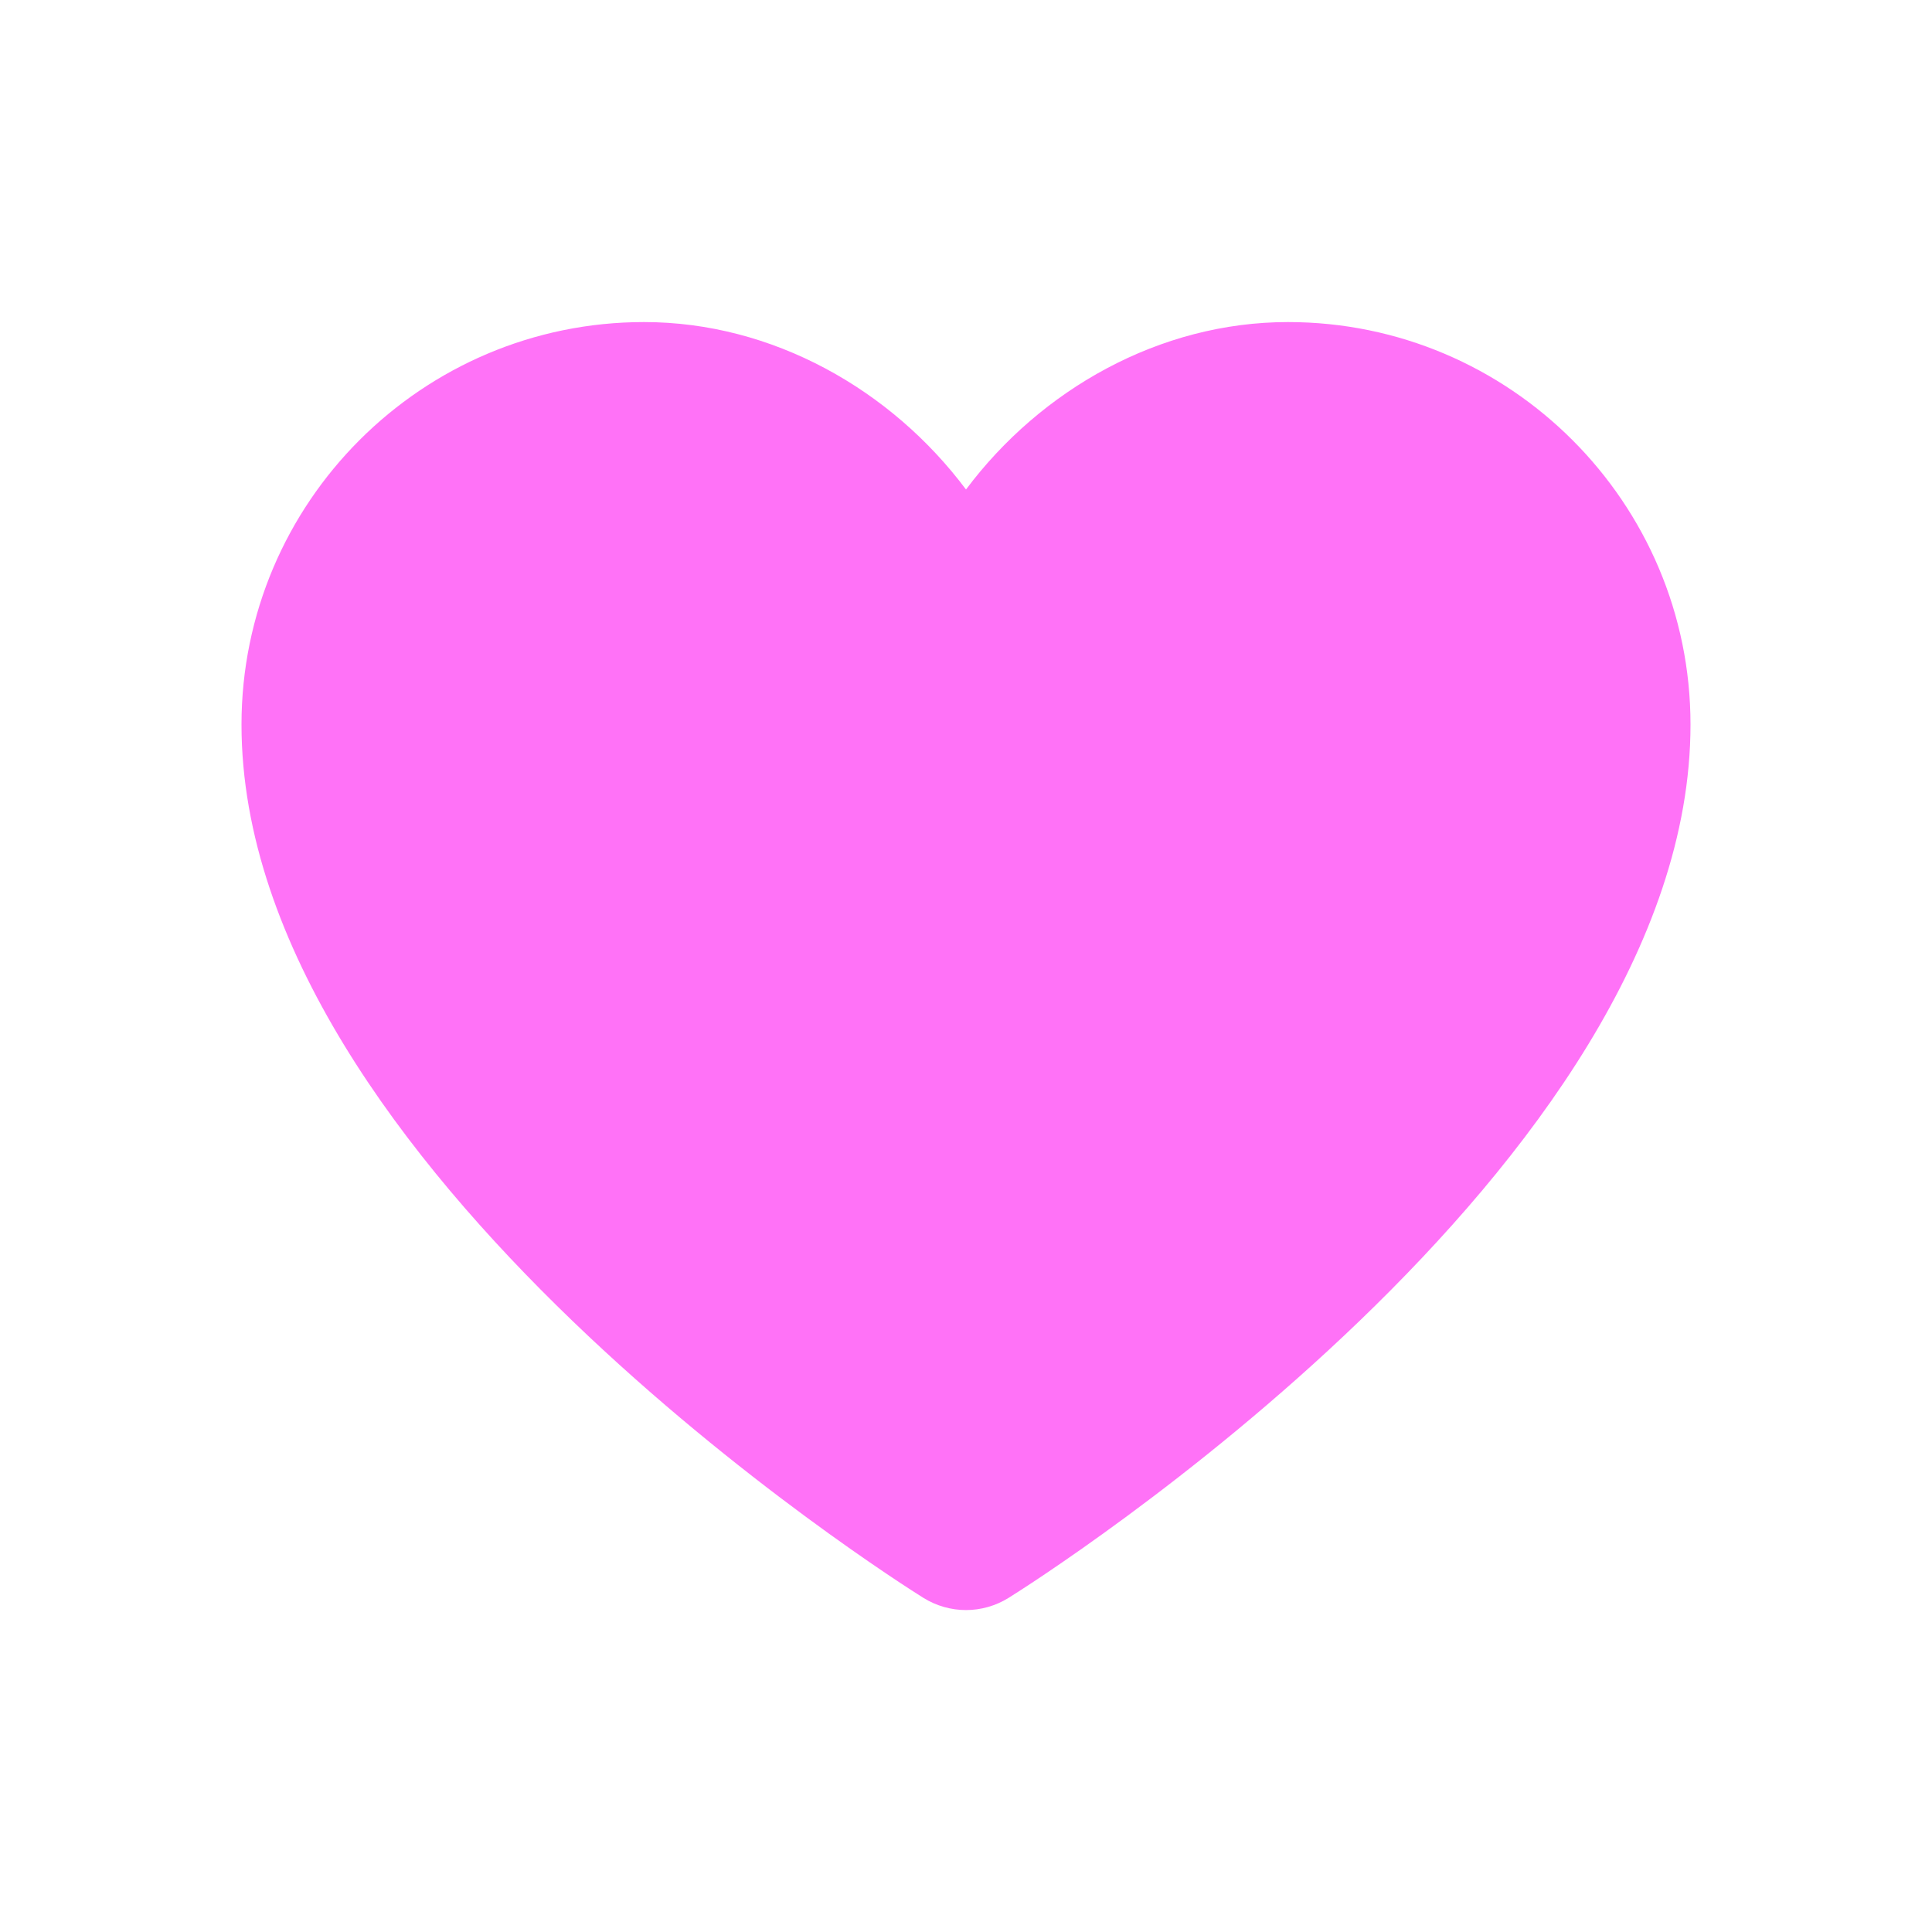 <svg width="60" height="60" viewBox="0 0 60 60" fill="none" xmlns="http://www.w3.org/2000/svg">
<path d="M40 10.002C36.015 10.002 32.325 12.095 30 15.202C27.675 12.095 23.985 10.002 20 10.002C13.107 10.002 7.5 15.61 7.5 22.502C7.5 36.23 27.81 49.083 28.677 49.623C29.082 49.875 29.543 50.002 30 50.002C30.457 50.002 30.918 49.875 31.323 49.623C32.19 49.083 52.5 36.23 52.5 22.502C52.5 15.61 46.892 10.002 40 10.002Z" fill="#FF72F7"/>
</svg>

